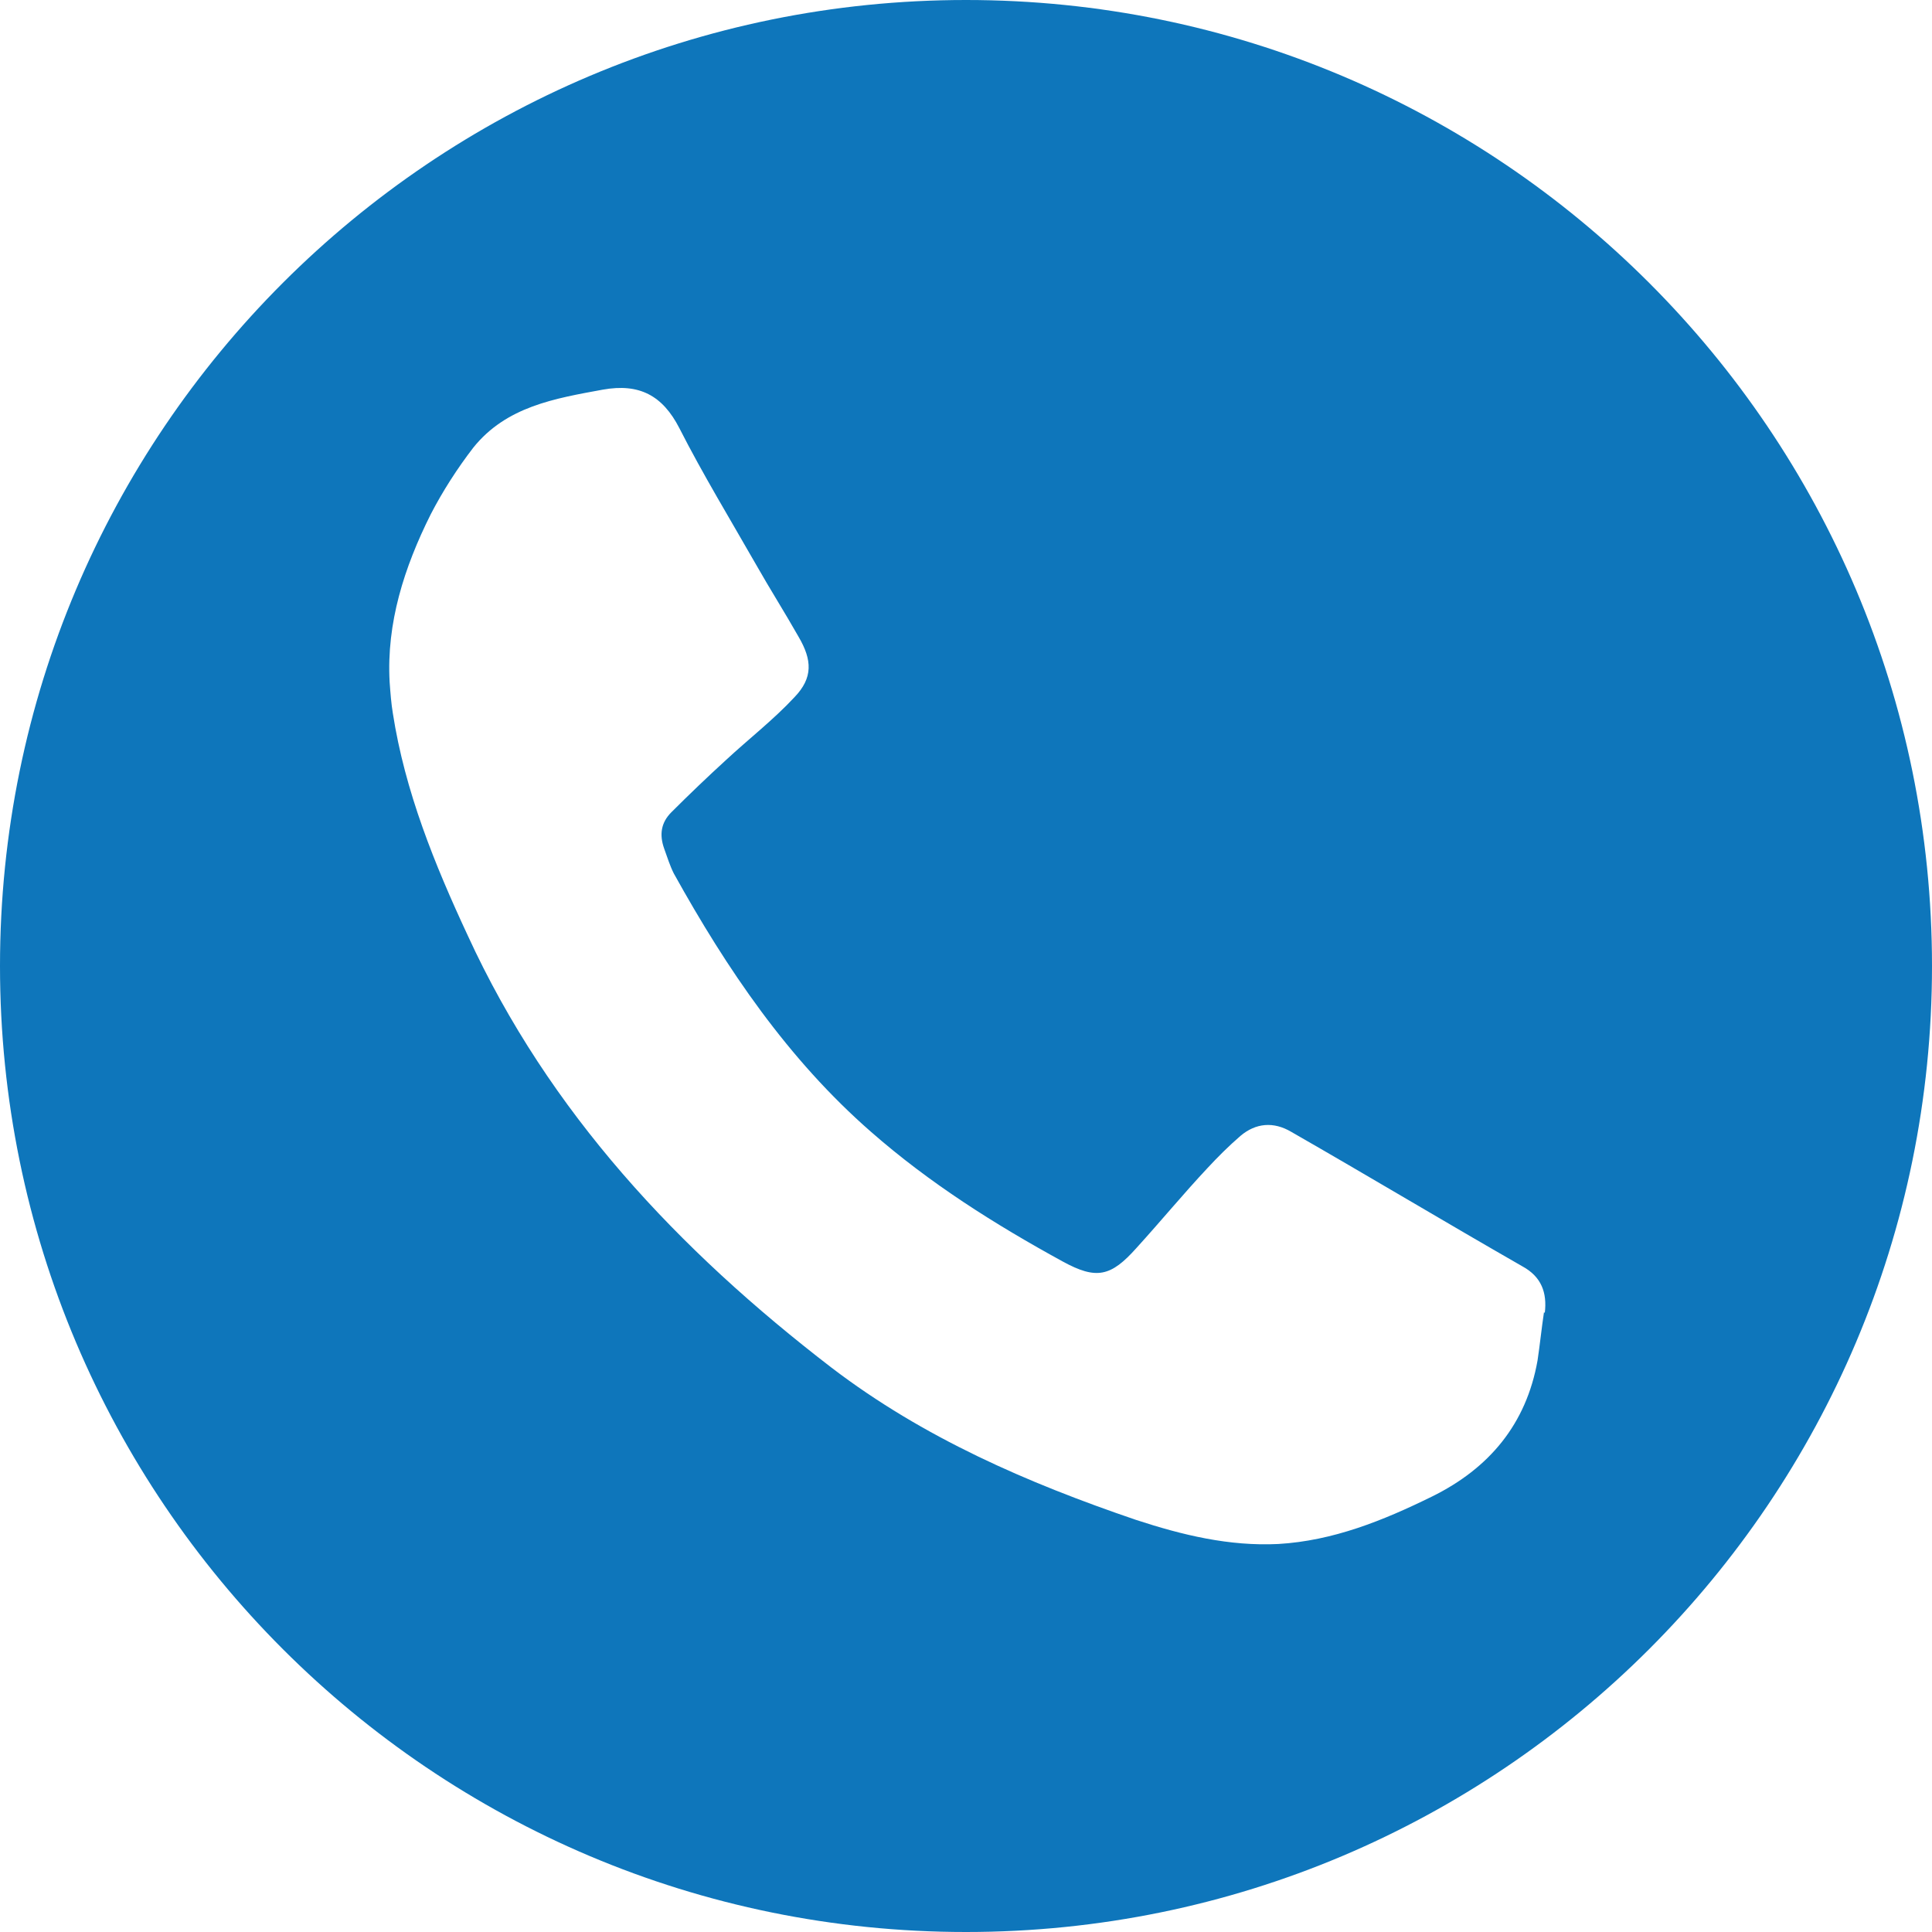 <svg width="24" height="24" viewBox="0 0 24 24" fill="none" xmlns="http://www.w3.org/2000/svg">
<path d="M12 0C5.37 0 0 5.37 0 12C0 18.63 5.37 24 12 24C18.63 24 24 18.63 24 12C24 5.37 18.63 0 12 0ZM19.18 16.3C19.15 16.5 19.13 16.7 19.1 16.9C18.96 17.69 18.5 18.24 17.79 18.59C17.18 18.89 16.56 19.14 15.88 19.18C15.27 19.21 14.69 19.07 14.11 18.88C12.76 18.42 11.47 17.86 10.33 16.99C8.43 15.53 6.82 13.82 5.81 11.62C5.4 10.74 5.03 9.83 4.88 8.86C4.86 8.74 4.85 8.61 4.84 8.47C4.8 7.74 5.02 7.05 5.35 6.39C5.5 6.1 5.68 5.82 5.88 5.56C6.29 5.05 6.89 4.95 7.49 4.84C7.94 4.76 8.23 4.91 8.44 5.32C8.73 5.89 9.07 6.45 9.39 7.01C9.56 7.31 9.75 7.61 9.92 7.91C10.09 8.2 10.1 8.42 9.87 8.66C9.61 8.94 9.3 9.18 9.02 9.44C8.79 9.65 8.56 9.87 8.34 10.09C8.21 10.22 8.19 10.37 8.25 10.54C8.29 10.65 8.32 10.75 8.37 10.85C9.03 12.04 9.79 13.16 10.82 14.06C11.55 14.7 12.36 15.21 13.2 15.67C13.62 15.9 13.8 15.86 14.12 15.5C14.42 15.17 14.7 14.83 15 14.51C15.13 14.37 15.26 14.24 15.41 14.11C15.6 13.95 15.82 13.93 16.04 14.06C17 14.61 17.95 15.18 18.91 15.73C19.15 15.86 19.22 16.06 19.19 16.31L19.18 16.3Z" fill="#0E76BB"/>
</svg>
